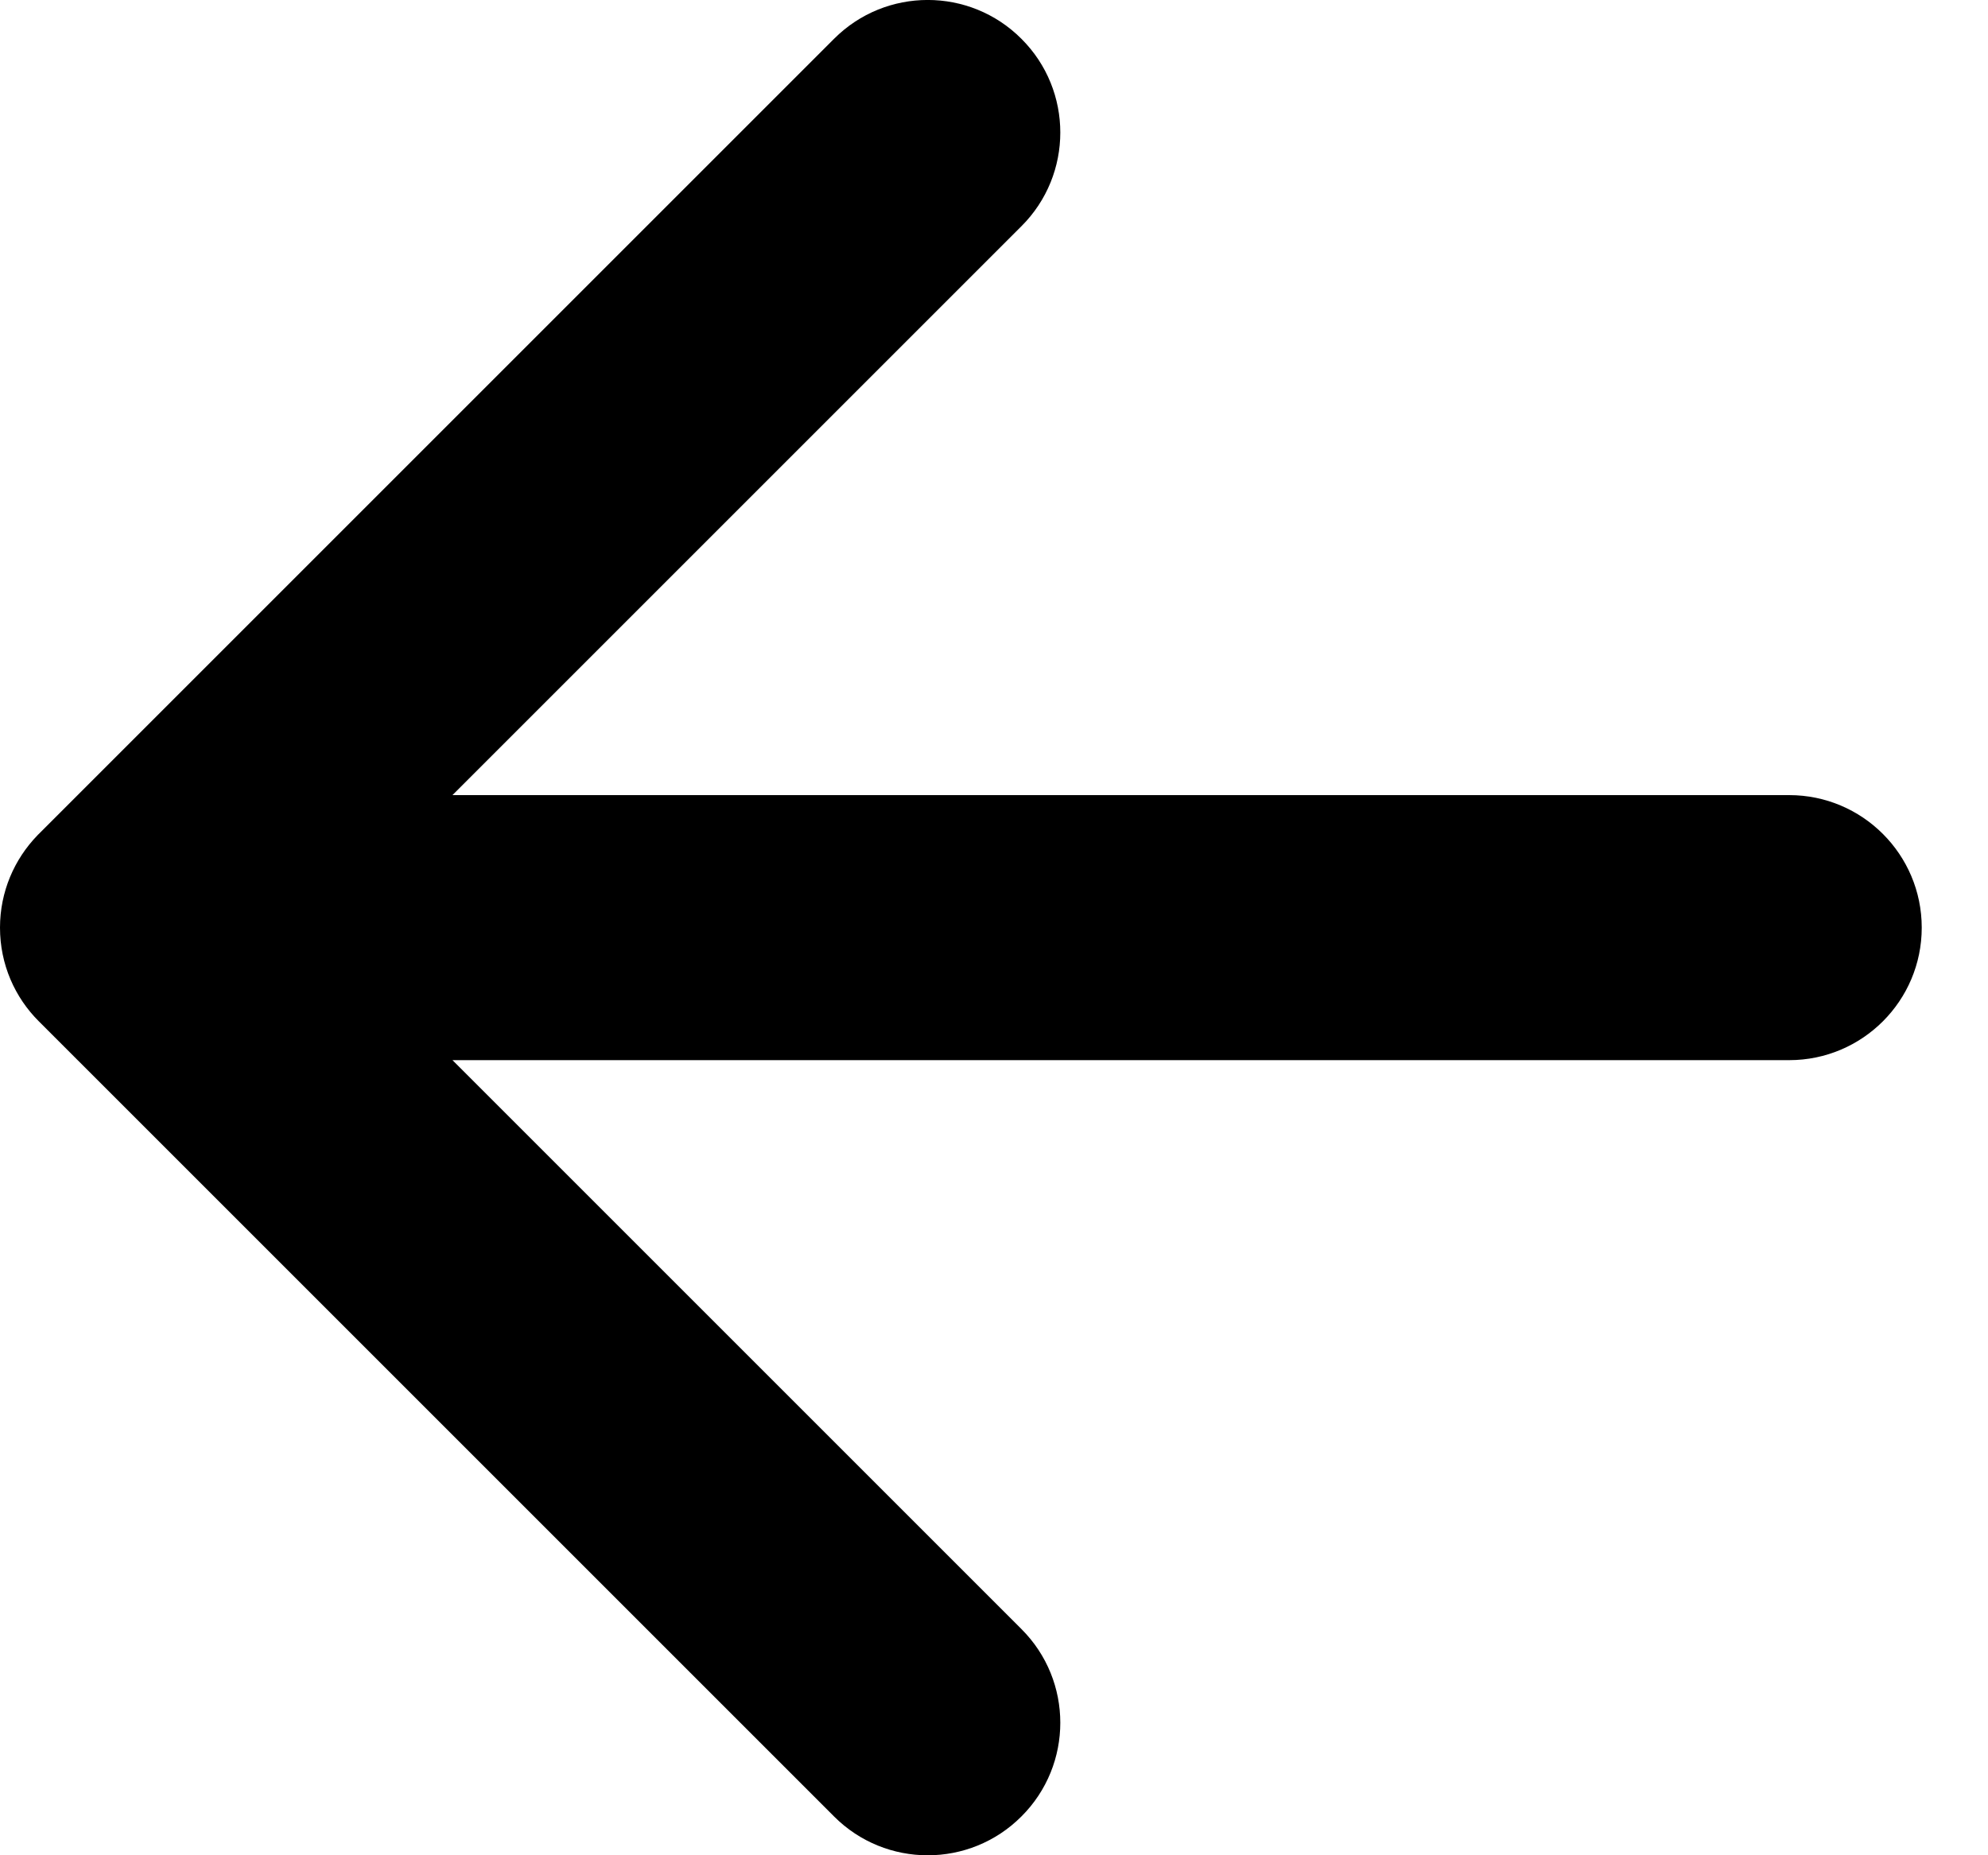 <svg width="15" height="14" viewBox="0 0 15 14" fill="none" xmlns="http://www.w3.org/2000/svg">
<path fill-rule="evenodd" clip-rule="evenodd" d="M7.707 1.707C8.098 1.317 8.098 0.683 7.707 0.293C7.317 -0.098 6.683 -0.098 6.293 0.293L0.293 6.293C0.289 6.296 0.286 6.3 0.282 6.304C0.108 6.484 0 6.729 0 7C0 7.277 0.112 7.527 0.294 7.708L6.293 13.707C6.683 14.098 7.317 14.098 7.707 13.707C8.098 13.317 8.098 12.683 7.707 12.293L3.414 8H13.5C14.052 8 14.5 7.552 14.5 7C14.5 6.448 14.052 6 13.5 6H3.414L7.707 1.707Z" fill="black"/>
</svg>
